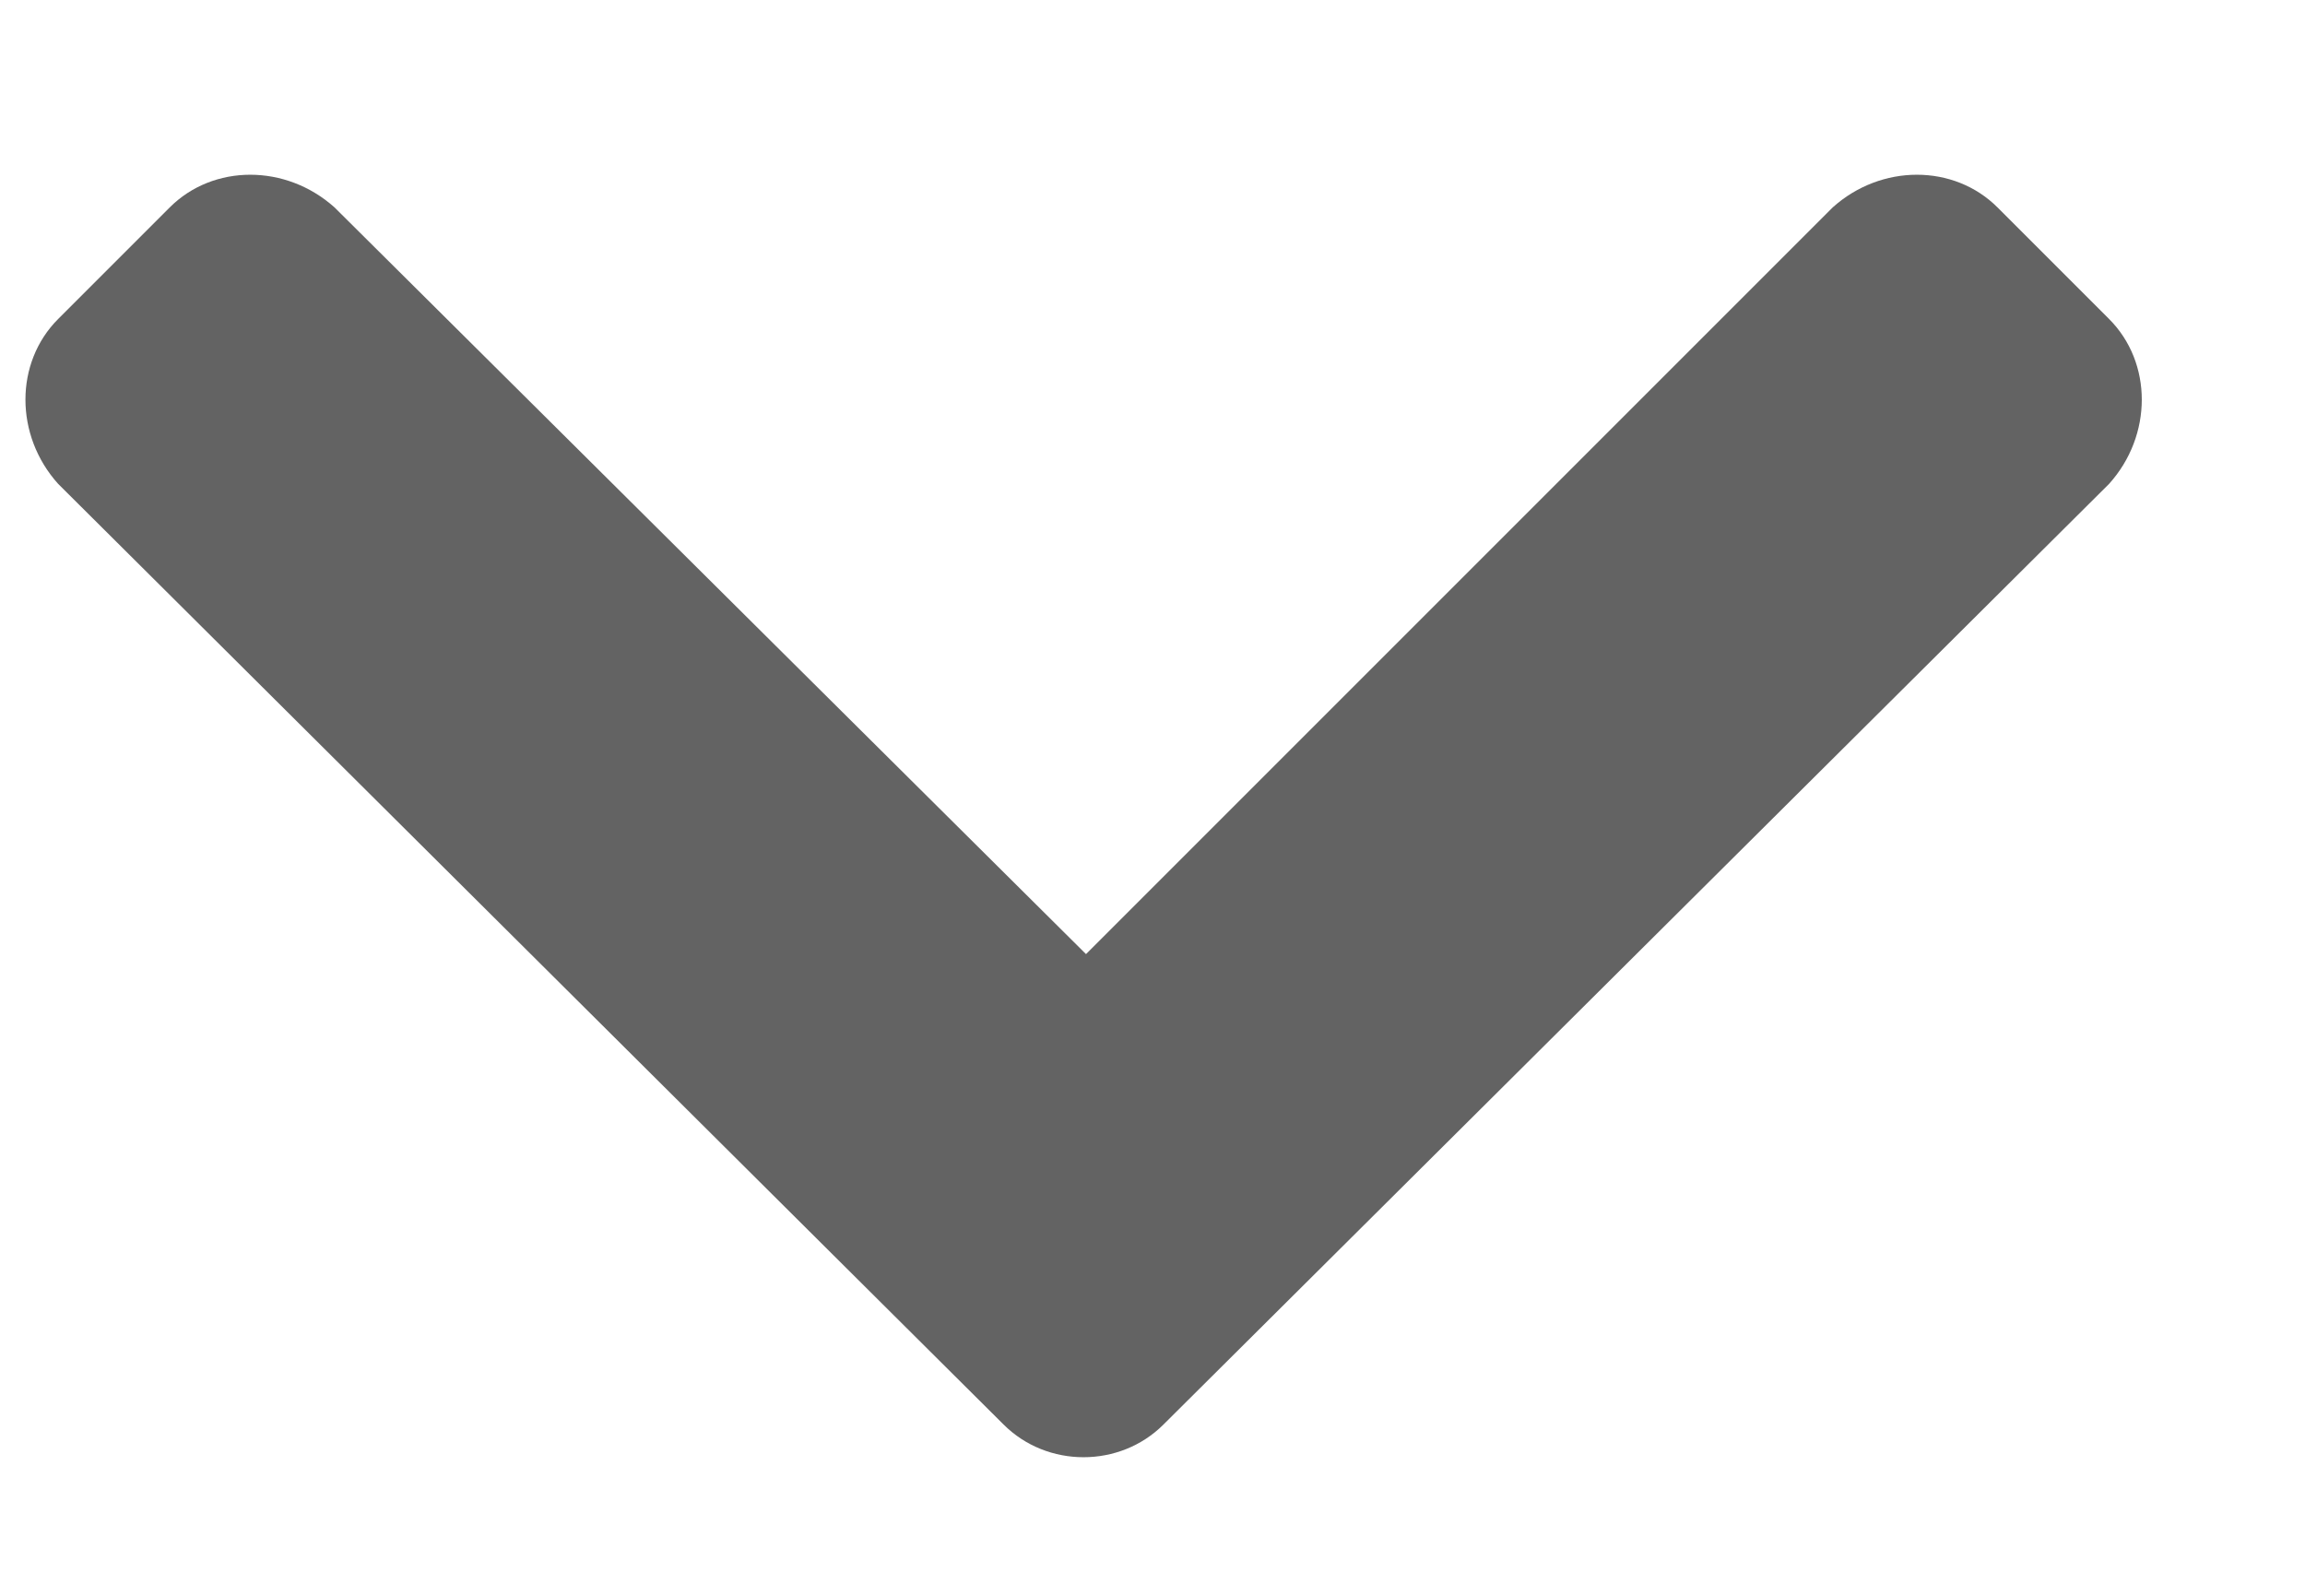 <svg width="13" height="9" viewBox="0 0 13 9" fill="none" xmlns="http://www.w3.org/2000/svg">
<path d="M5.66 8.034C5.906 8.28 6.316 8.28 6.562 8.034L11.895 2.729C12.141 2.456 12.141 2.045 11.895 1.799L11.266 1.17C11.02 0.924 10.609 0.924 10.336 1.17L6.125 5.381L1.887 1.17C1.613 0.924 1.203 0.924 0.957 1.17L0.328 1.799C0.082 2.045 0.082 2.456 0.328 2.729L5.66 8.034Z" fill="#636363"/>
</svg>
